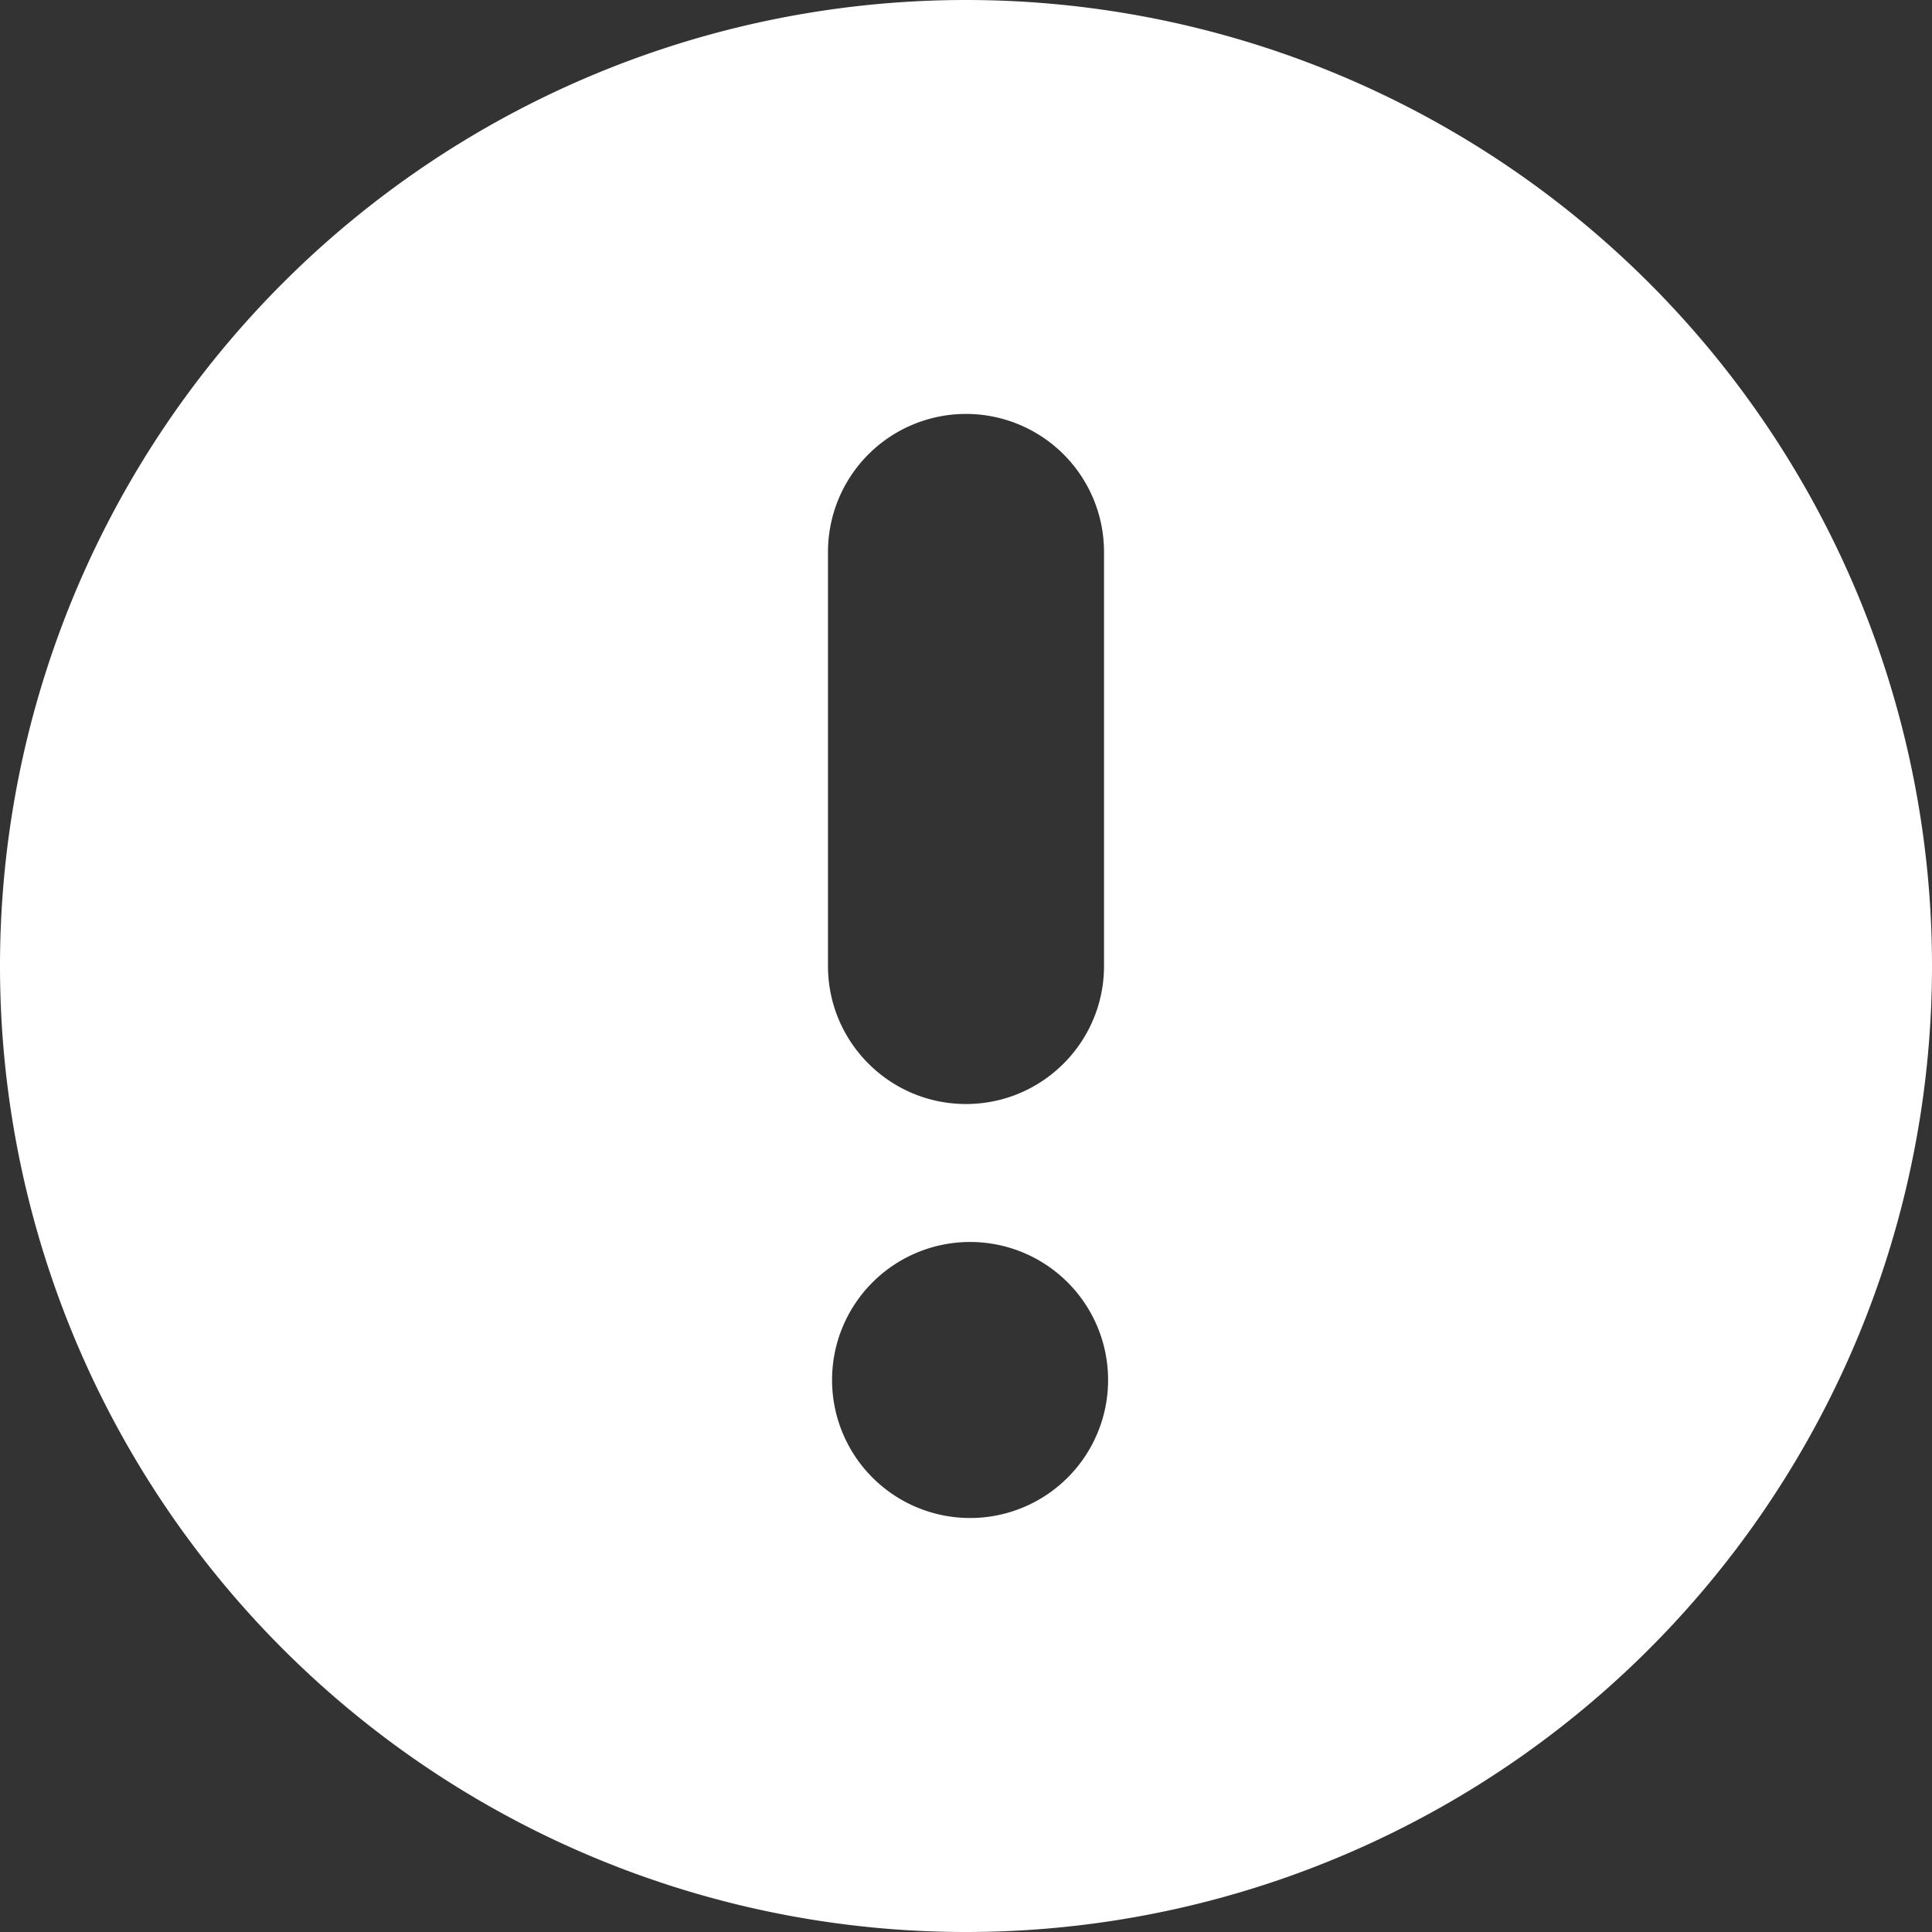 <svg xmlns="http://www.w3.org/2000/svg" width="16" height="16">
    <rect width="100%" height="100%" fill="#333333" stroke="none"/>
    <path fill="#fff" fill-rule="evenodd" d="M8 16A8 8 0 1 0 8 0a8 8 0 0 0 0 16m0-3.429a1.143 1.143 0 1 0 0-2.285 1.143 1.143 0 0 0 0 2.285m0-3.428c.631 0 1.143-.512 1.143-1.143V4.571a1.143 1.143 0 0 0-2.286 0V8c0 .631.512 1.143 1.143 1.143"/>
</svg>
